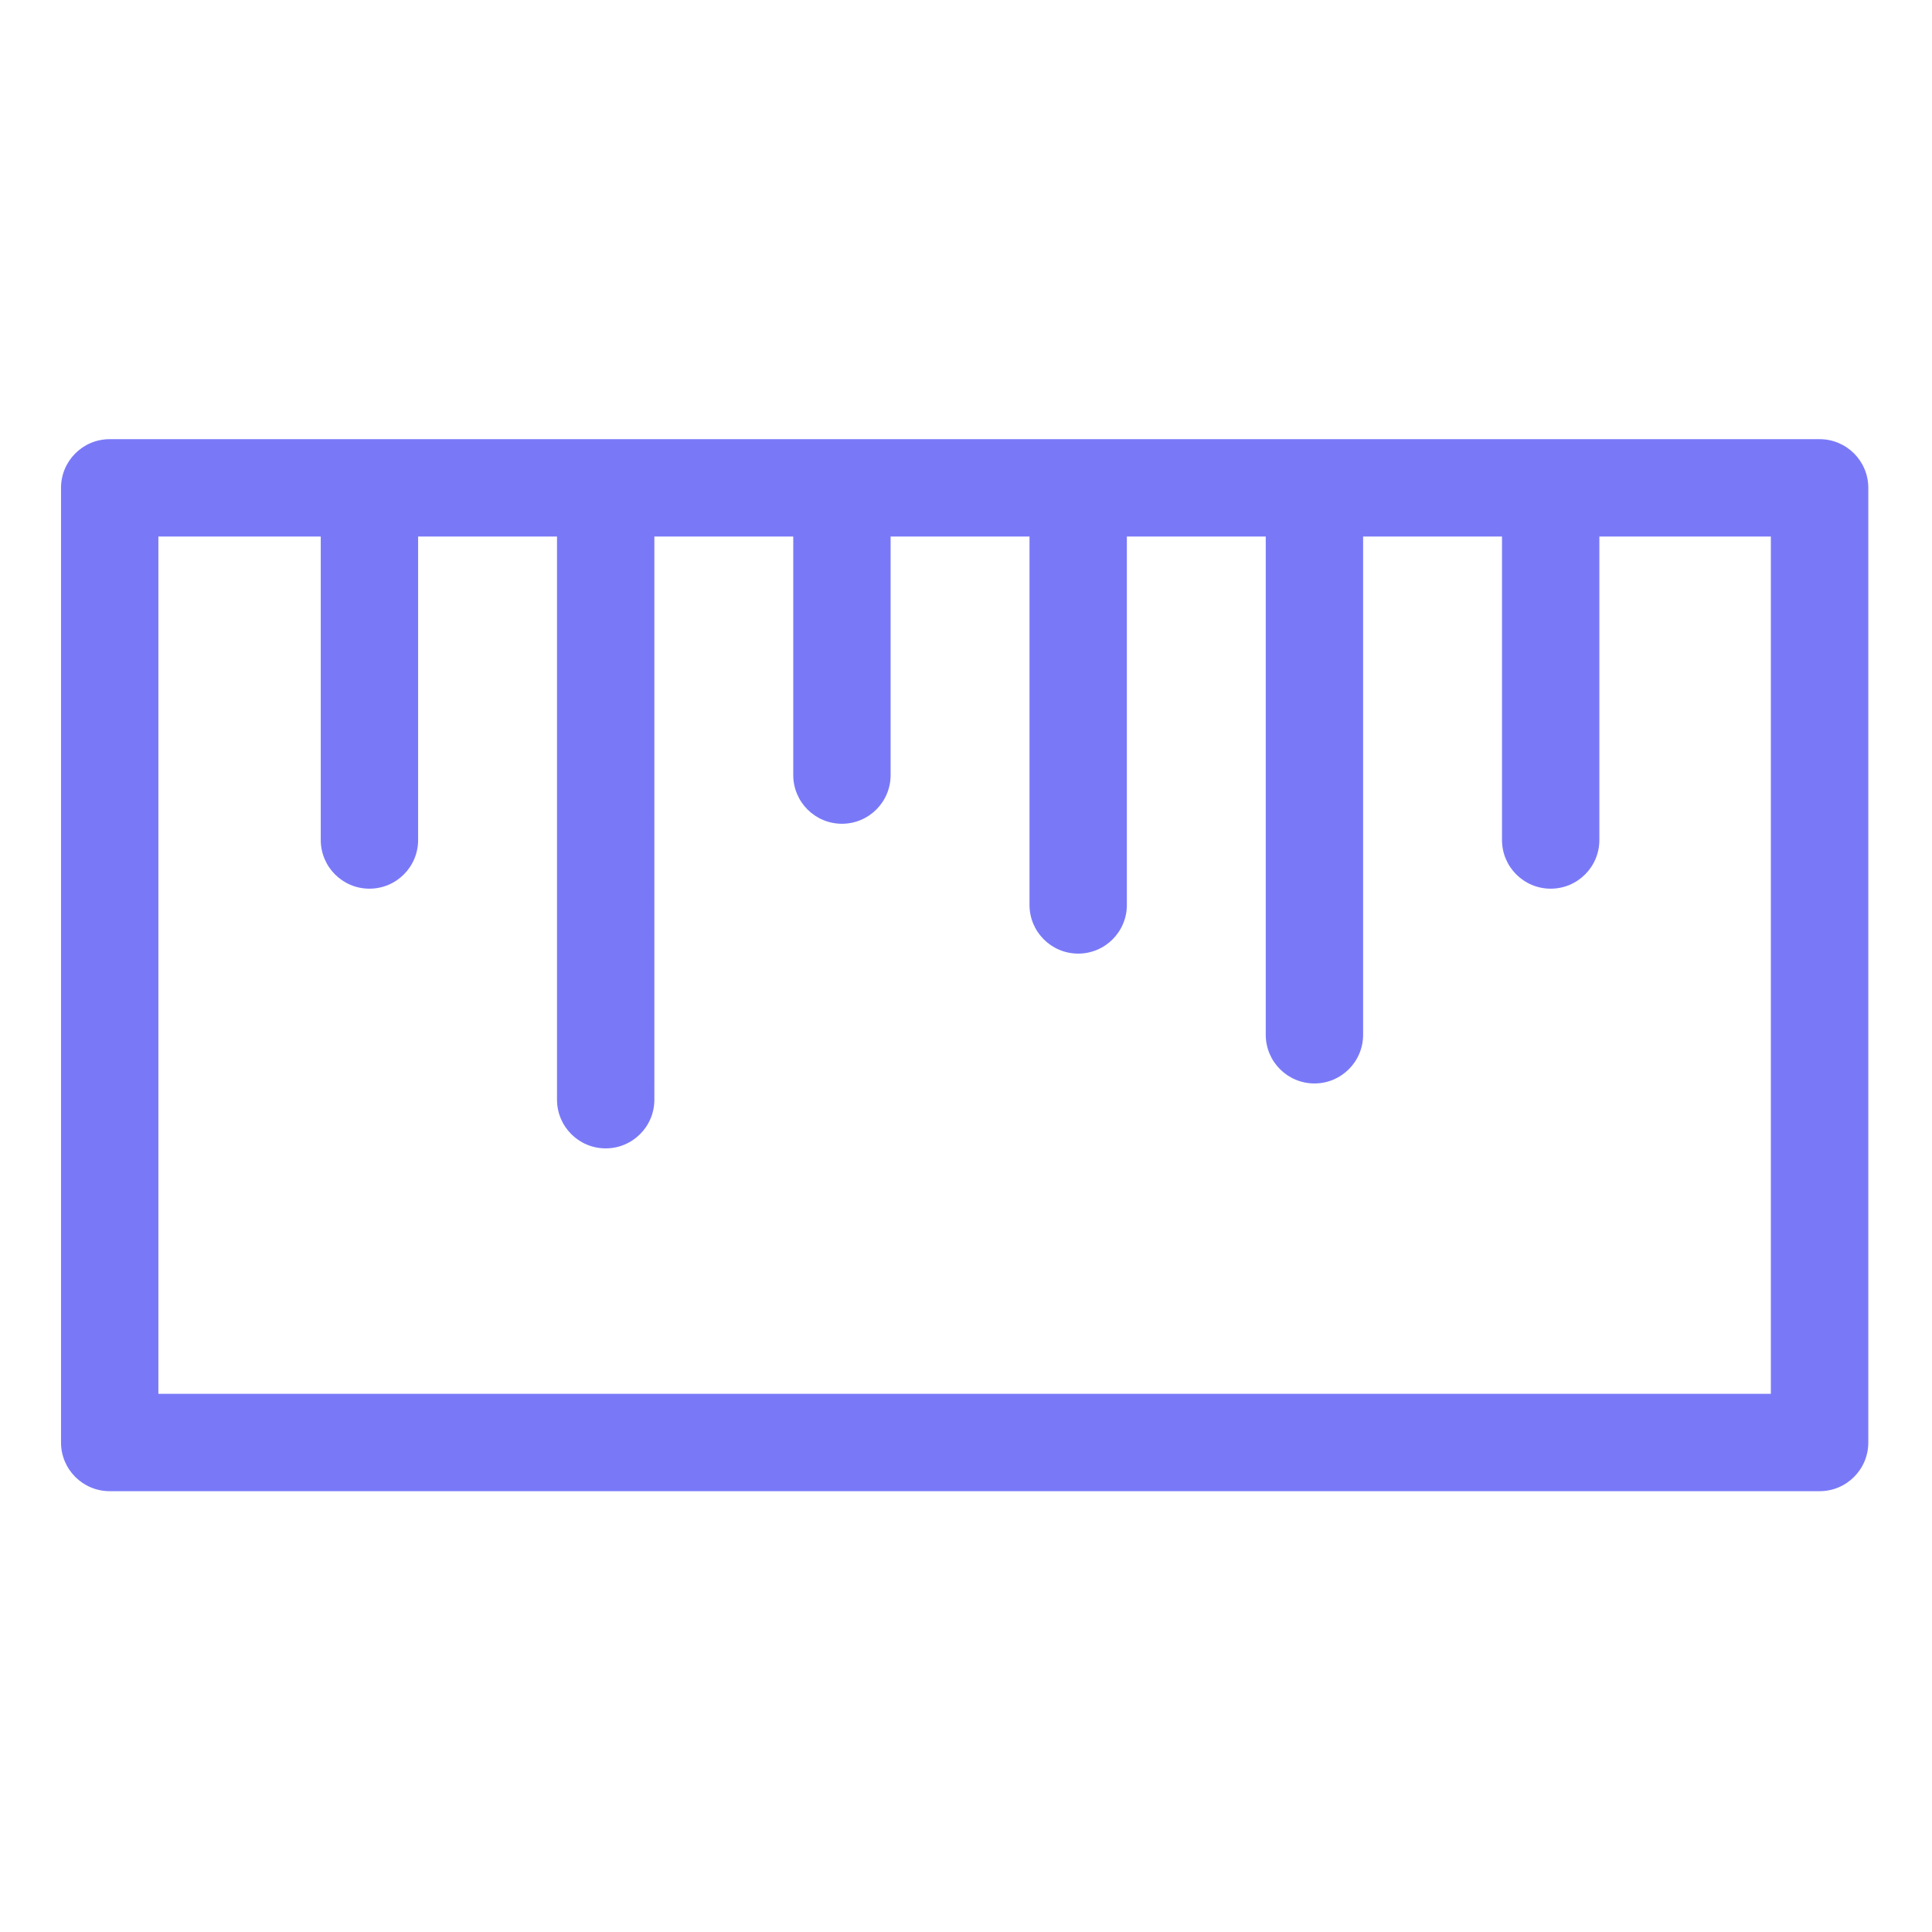 <?xml version="1.0" standalone="no"?><!DOCTYPE svg PUBLIC "-//W3C//DTD SVG 1.1//EN" "http://www.w3.org/Graphics/SVG/1.1/DTD/svg11.dtd"><svg t="1603293104608" class="icon" viewBox="0 0 1024 1024" version="1.1" xmlns="http://www.w3.org/2000/svg" p-id="7380" xmlns:xlink="http://www.w3.org/1999/xlink" width="64" height="64"><defs><style type="text/css"></style></defs><path d="M964.437 232.768H58.144c-14.251 0-25.803 11.552-25.803 25.803v505.984c0 14.251 11.552 25.803 25.803 25.803h906.293c14.251 0 25.803-11.552 25.803-25.803V258.581c0-14.261-11.552-25.813-25.803-25.813z m-25.803 505.984H83.947V284.384h86.059v160.832c0 14.251 11.552 25.803 25.803 25.803 14.251 0 25.803-11.552 25.803-25.803V284.384h73.611v298.475c0 14.251 11.552 25.803 25.803 25.803 14.251 0 25.803-11.552 25.803-25.803V284.384h73.611v126.421c0 14.251 11.552 25.803 25.803 25.803 14.251 0 25.803-11.552 25.803-25.803V284.384h73.611v195.243c0 14.251 11.552 25.803 25.803 25.803 14.251 0 25.803-11.552 25.803-25.803V284.384h73.611v264.064c0 14.251 11.552 25.803 25.803 25.803 14.251 0 25.803-11.552 25.803-25.803V284.384h73.611v160.832c0 14.251 11.552 25.803 25.803 25.803s25.803-11.552 25.803-25.803V284.384h90.891v454.368z" fill="#7979F8" p-id="7381"></path></svg>